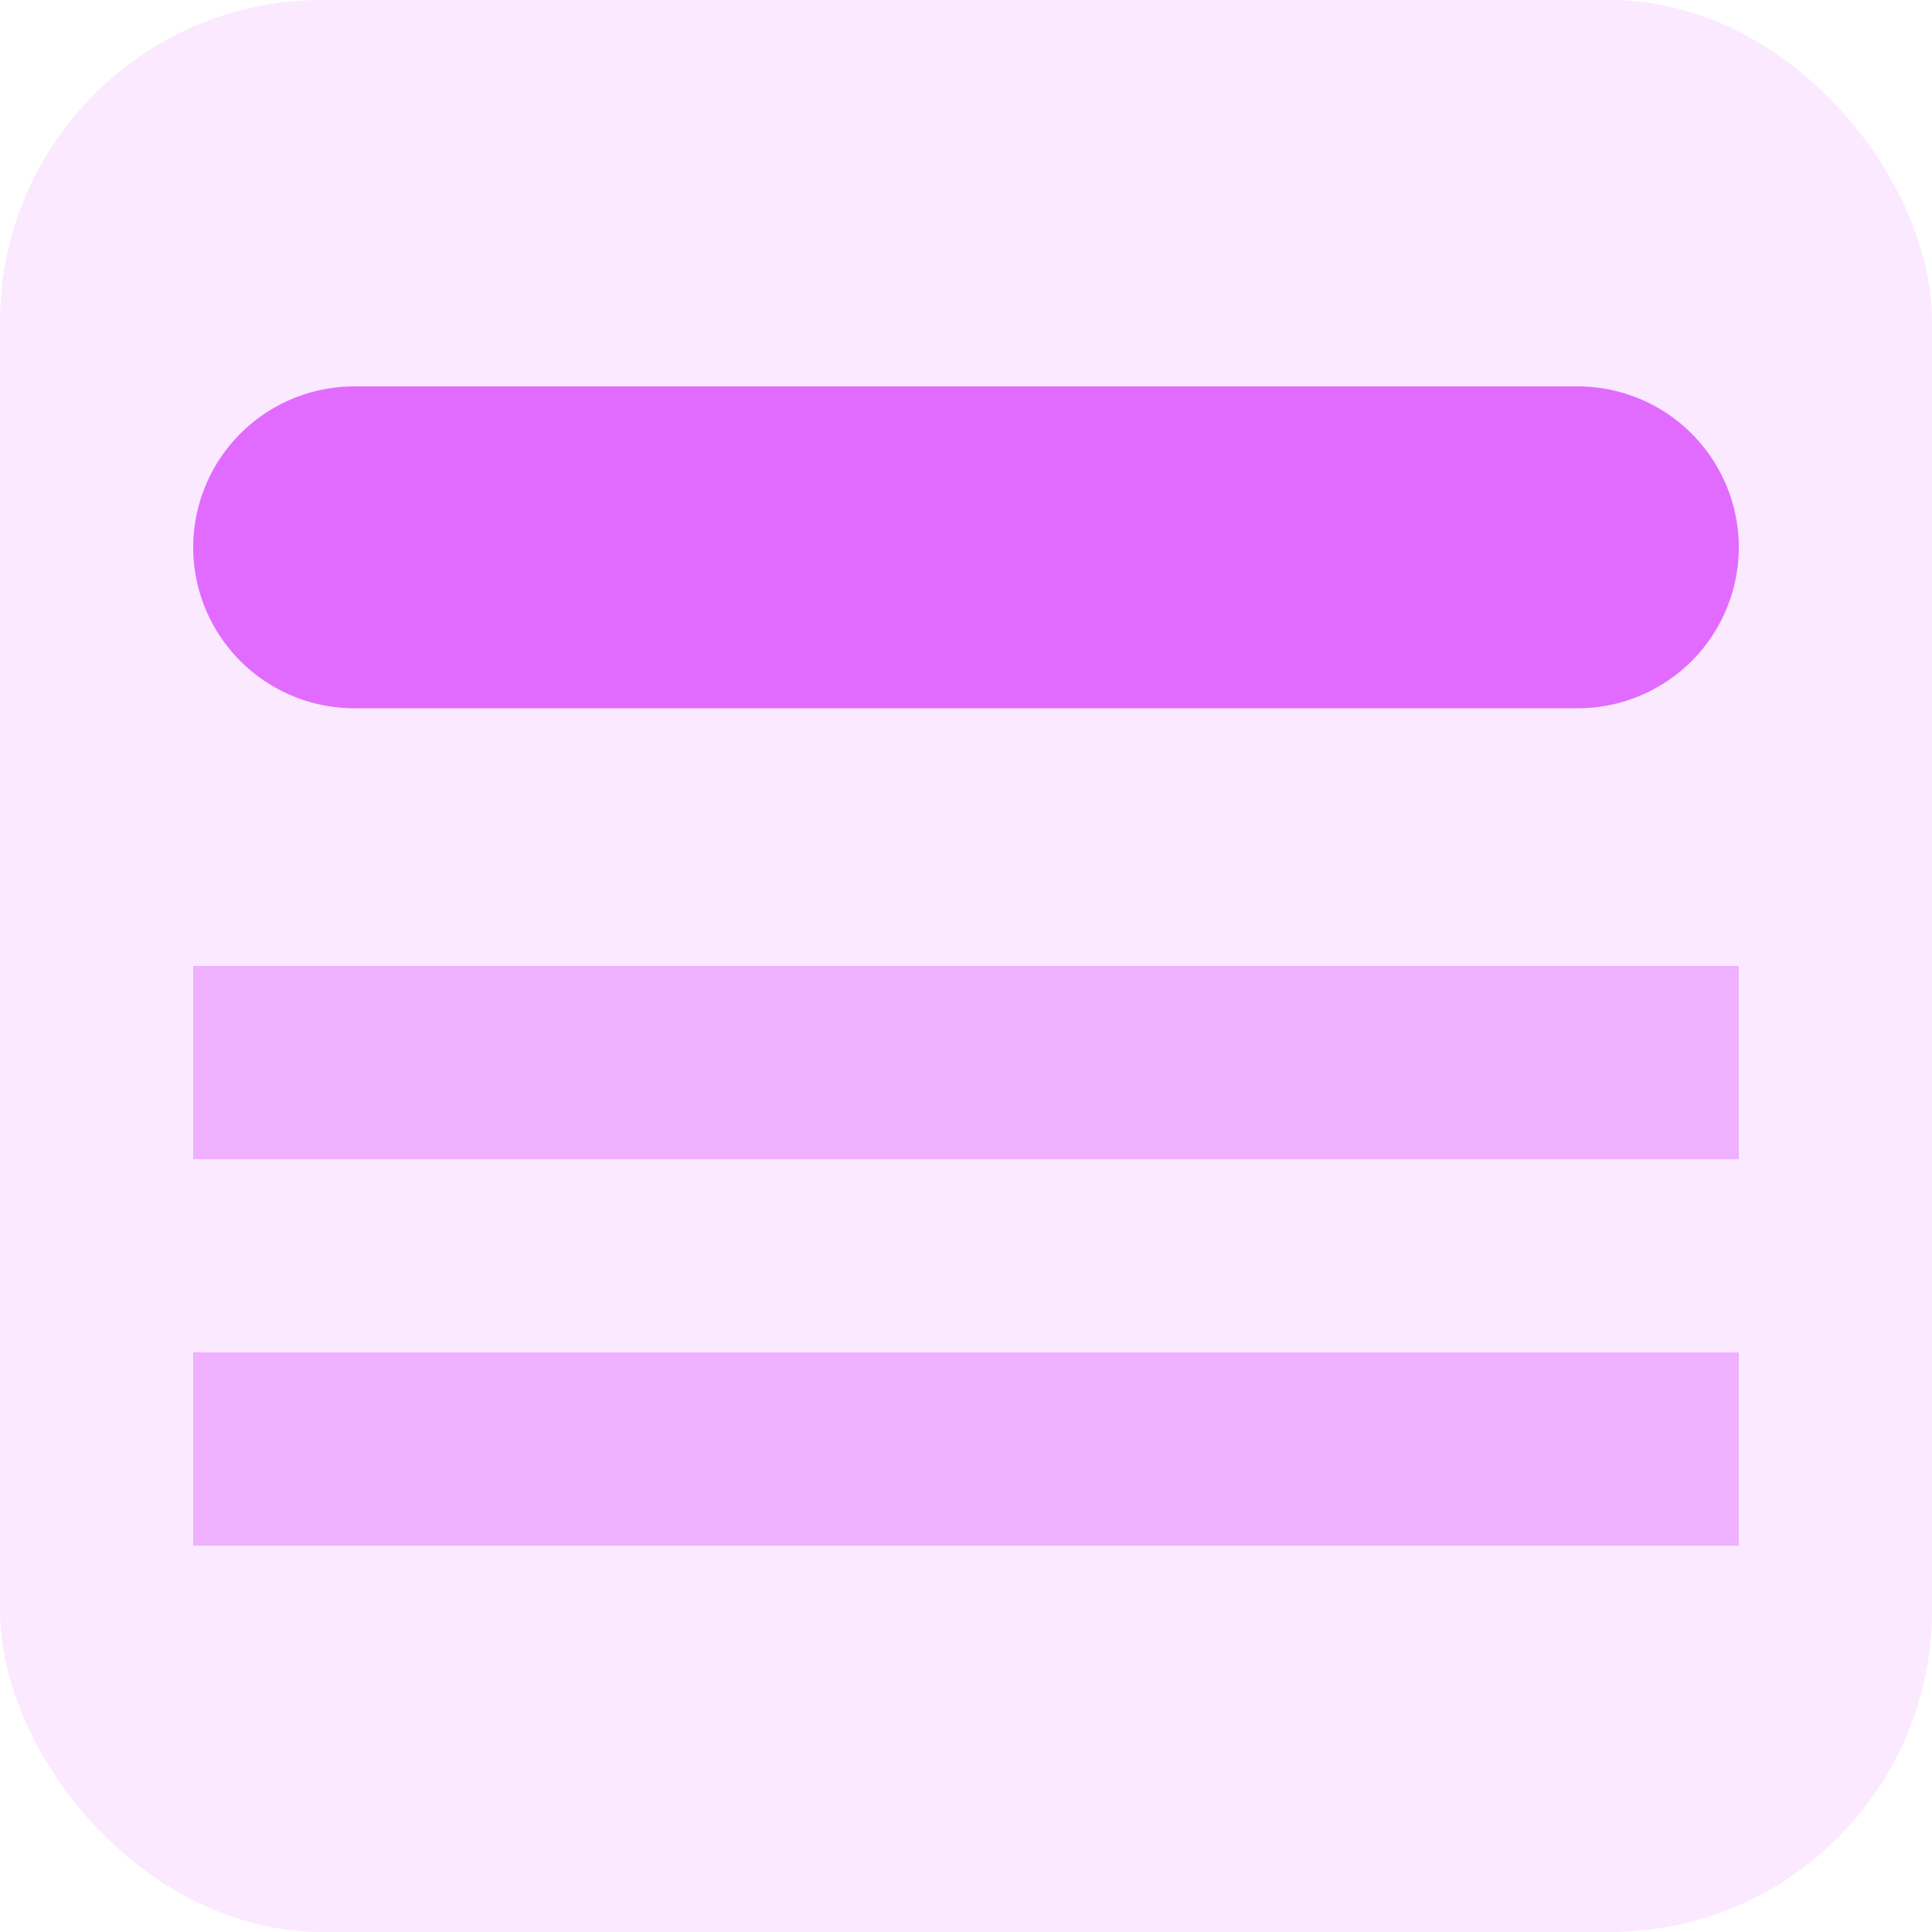 <svg id="Layer_1" data-name="Layer 1" xmlns="http://www.w3.org/2000/svg" viewBox="0 0 50 50"><defs><style>.cls-1,.cls-2,.cls-3{fill:#e16bff;}.cls-1{fill-opacity:0.15;}.cls-3{fill-opacity:0.45;}</style></defs><rect class="cls-1" width="50" height="50" rx="8.33"/><path class="cls-2" d="M9.17,10H40.83A4.17,4.17,0,0,1,45,14.17h0a4.17,4.17,0,0,1-4.17,4.16H9.17A4.17,4.17,0,0,1,5,14.17H5A4.17,4.17,0,0,1,9.17,10Z"/><rect class="cls-3" x="5" y="25" width="40" height="5"/><rect class="cls-3" x="5" y="35" width="40" height="5"/></svg>